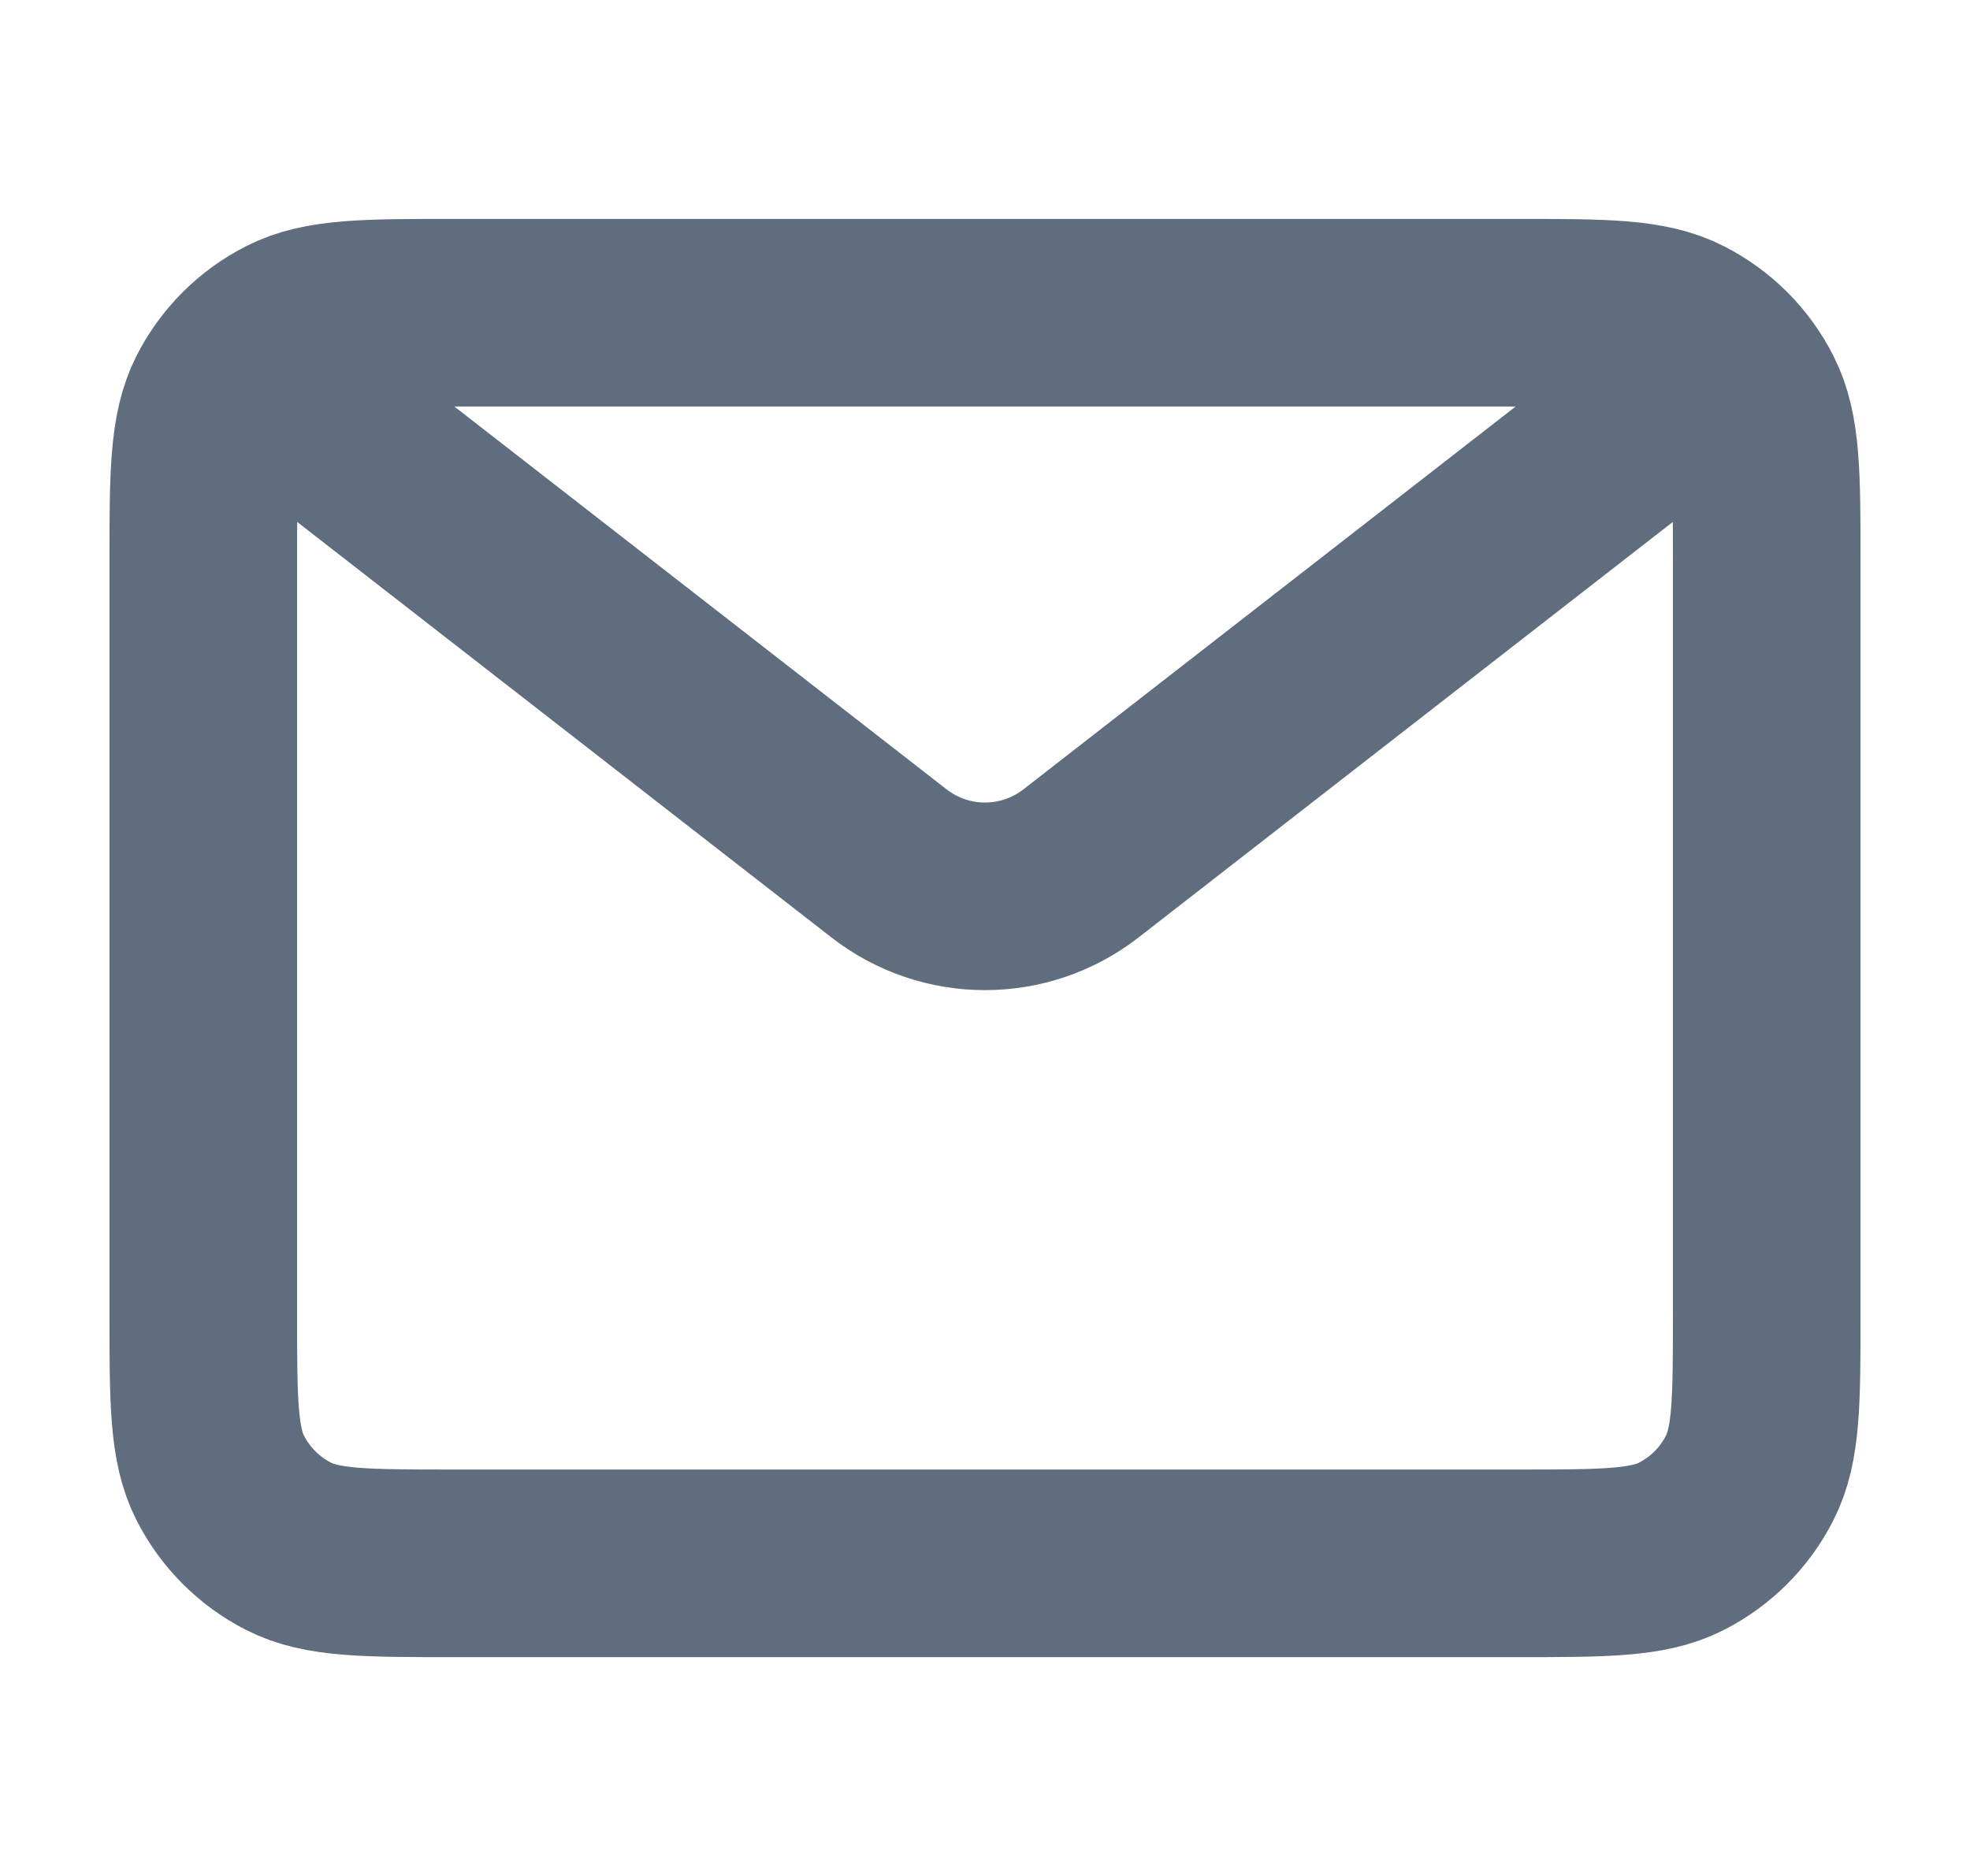<svg width="21" height="20" viewBox="0 0 21 20" fill="none" xmlns="http://www.w3.org/2000/svg">
<path d="M3 4.167L9.477 9.205C10.079 9.673 10.921 9.673 11.523 9.205L18 4.167M4.833 16.667H16.166C17.1 16.667 17.567 16.667 17.923 16.486C18.237 16.326 18.492 16.071 18.651 15.757C18.833 15.401 18.833 14.934 18.833 14.001V6.001C18.833 5.067 18.833 4.601 18.651 4.244C18.492 3.93 18.237 3.675 17.923 3.516C17.567 3.334 17.1 3.334 16.166 3.334H4.833C3.9 3.334 3.433 3.334 3.077 3.516C2.763 3.675 2.508 3.93 2.348 4.244C2.167 4.601 2.167 5.067 2.167 6.001V14.001C2.167 14.934 2.167 15.401 2.348 15.757C2.508 16.071 2.763 16.326 3.077 16.486C3.433 16.667 3.9 16.667 4.833 16.667Z" stroke="#5F6D7E" stroke-width="2"/>
</svg>
